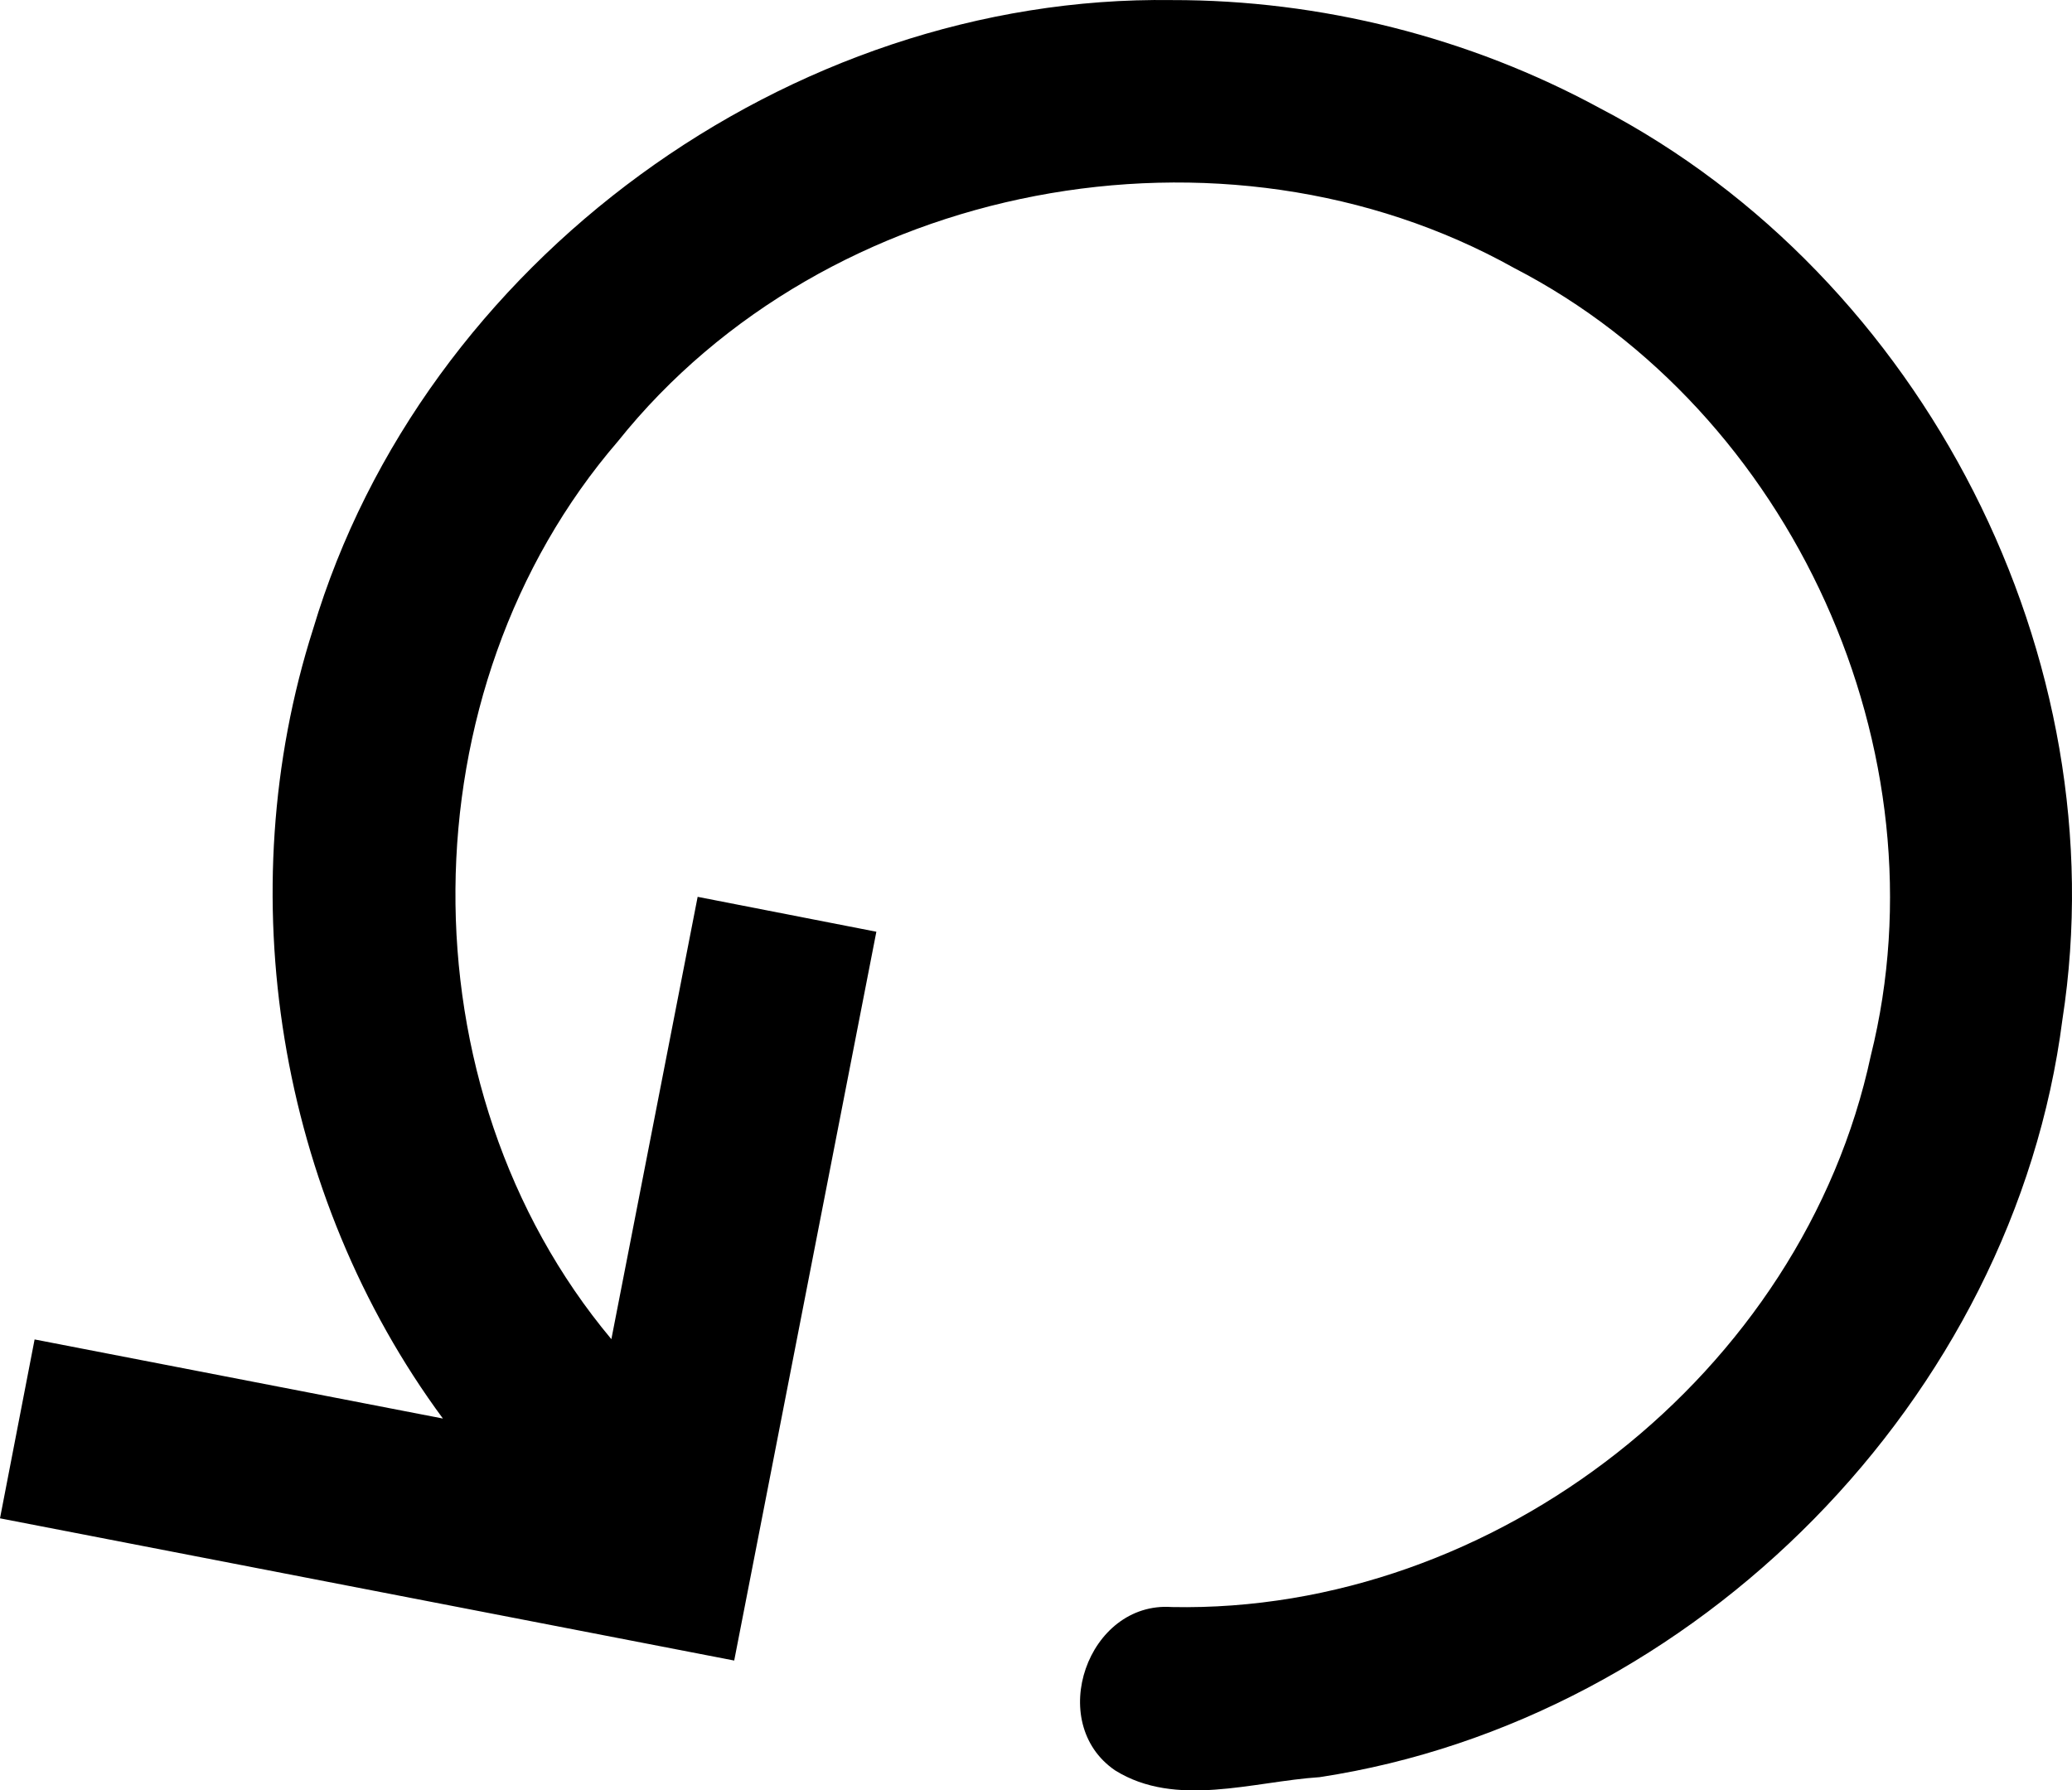 <svg width="243" height="210" viewBox="0 0 243 210" fill="none" xmlns="http://www.w3.org/2000/svg">
<path d="M137.435 0.009C92.597 -0.62 49.593 30.683 36.724 73.767C26.833 104.752 32.612 140.208 51.943 166.382L4.058 157.105L0 178.087L86.106 194.768L102.778 109.285L81.819 105.191L71.7 157.073C47.012 127.58 47.368 80.888 72.477 51.751C96.931 21.169 143.517 12.39 177.6 31.448C210.207 48.29 228.297 88.189 219.401 123.834C211.434 161.04 175.375 189.256 137.435 188.493C127.561 187.792 122.598 202.063 130.773 207.649C137.91 212.099 146.939 208.96 154.762 208.446C198.927 201.723 236.18 164.019 241.875 119.592C248.458 77.201 225.612 32.514 187.634 12.691C172.3 4.362 154.878 -0.018 137.435 0.009V0.009Z" fill="black"/>
</svg>
